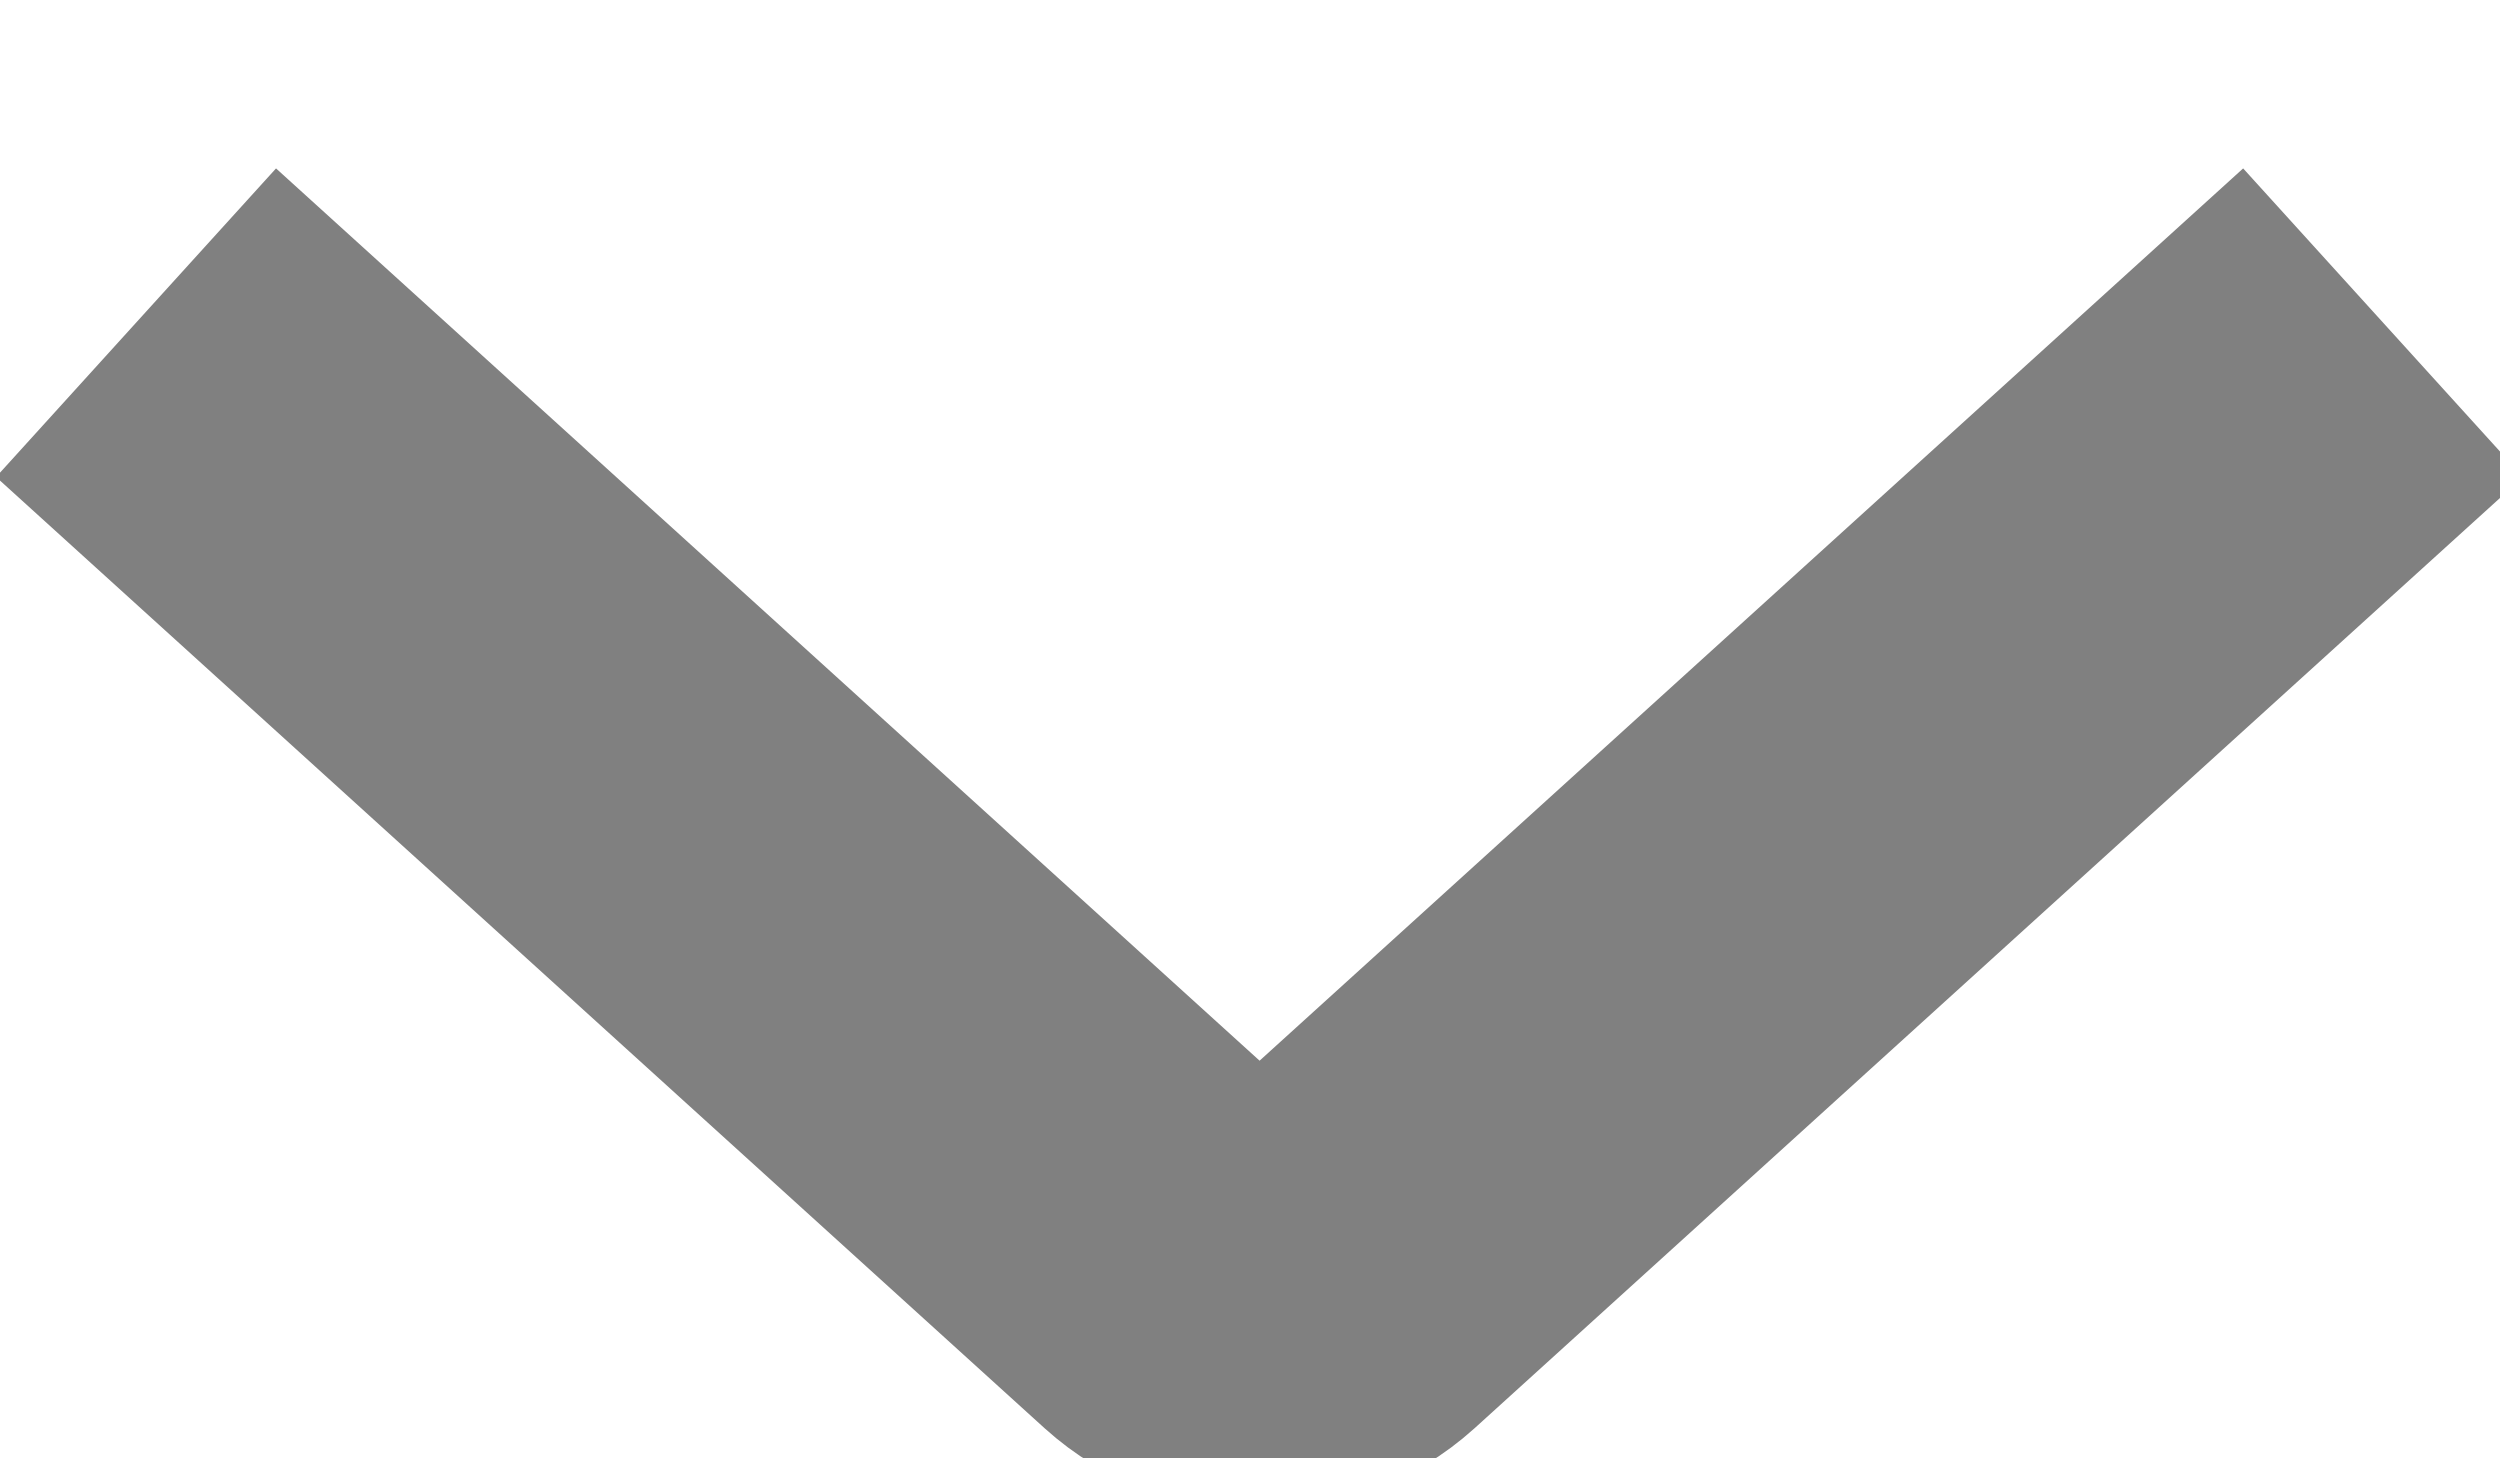 <svg width="12" height="7" viewBox="0 0 12 7" fill="none" xmlns="http://www.w3.org/2000/svg">
<path d="M0.653 1.549L5.685 6.114C5.89 6.299 6.202 6.299 6.407 6.114L11.439 1.549" stroke="#808080" stroke-width="2" stroke-miterlimit="10" stroke-linejoin="round"/>
</svg>
